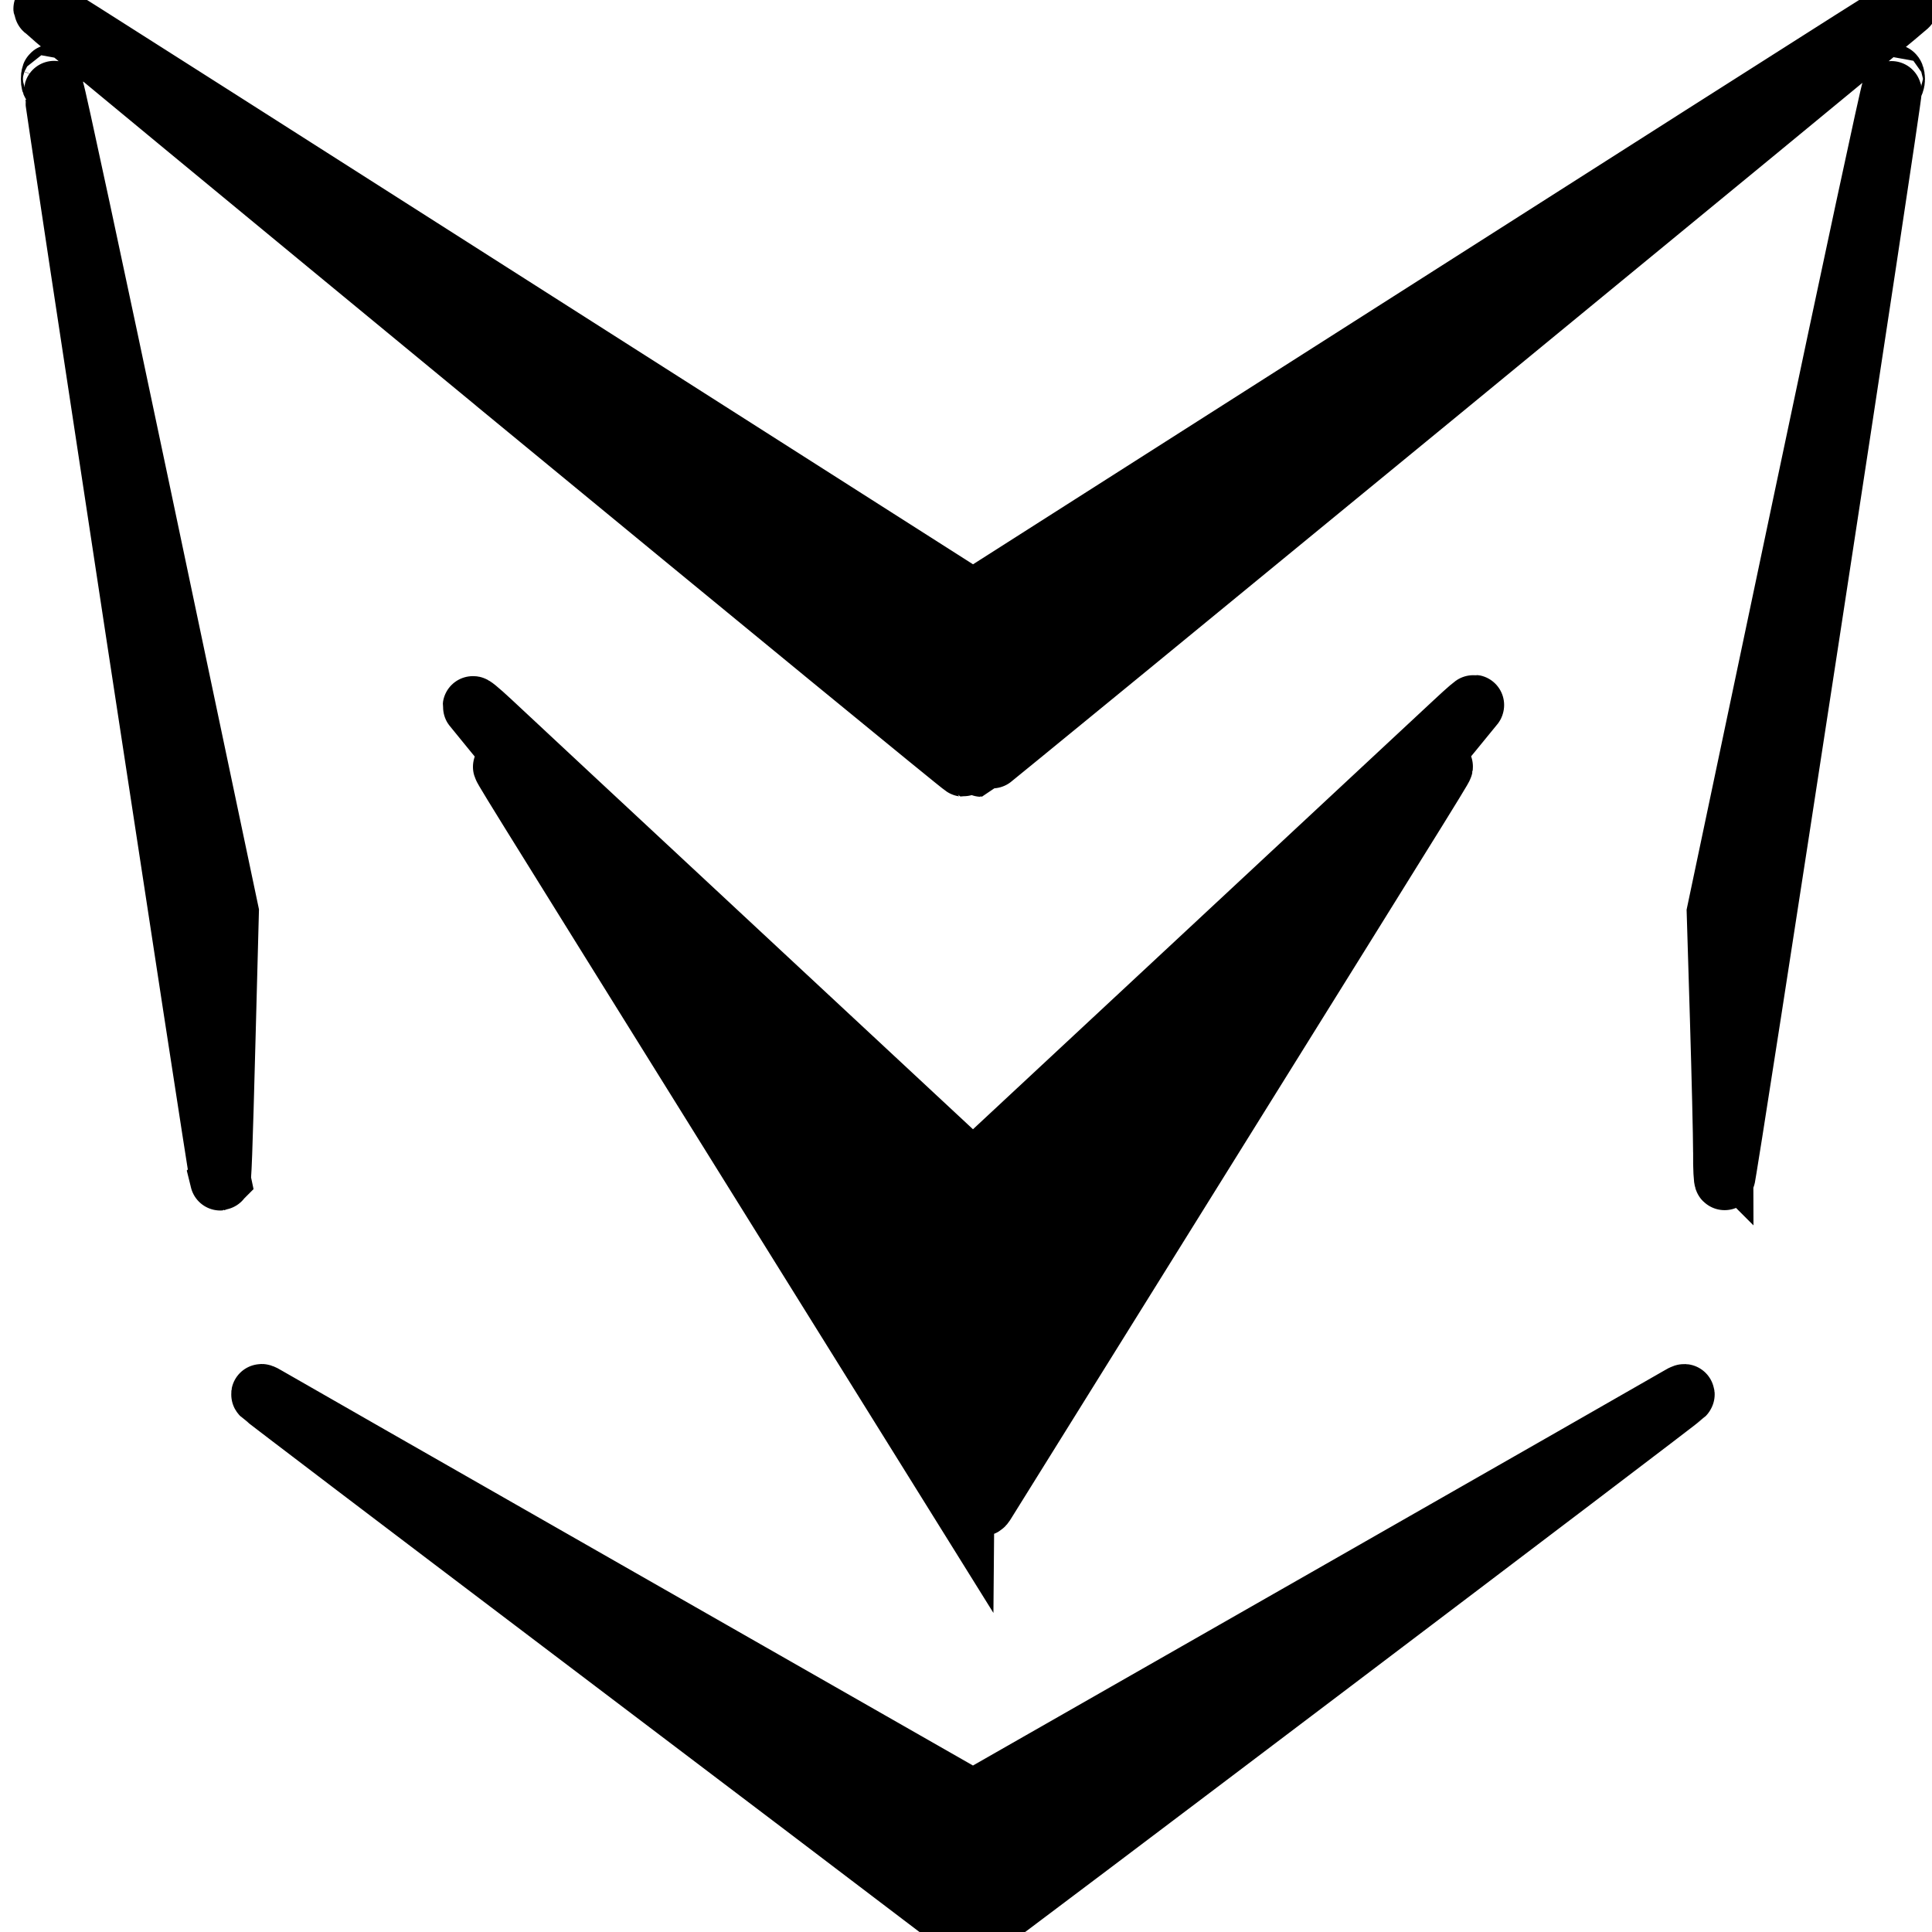<?xml version="1.0" encoding="UTF-8"?> <svg xmlns="http://www.w3.org/2000/svg" stroke="currentColor" fill="currentColor" viewBox="0 0 31 32" height="1em" width="1em"><path d="M14.746 31.385c-0.372-0.285-2.967-2.253-5.768-4.373s-5.114-3.877-5.14-3.905c-0.027-0.027 0.006-0.017 0.072 0.023s2.7 1.546 5.852 3.346l5.732 3.273v1.079c0 0.594-0.016 1.078-0.036 1.077s-0.34-0.235-0.712-0.52zM15.735 30.829v-1.079l5.732-3.273c3.152-1.8 5.786-3.306 5.852-3.346s0.099-0.050 0.072-0.022c-0.079 0.083-11.598 8.8-11.628 8.8-0.015 0-0.028-0.486-0.028-1.079zM11.97 19.371c-4.299-6.905-4.156-6.673-4.13-6.673 0.012 0 1.739 2.085 3.838 4.634l3.817 4.634-0.026 3.024zM15.735 23.497l-0-1.533 3.816-4.633c2.099-2.548 3.826-4.633 3.837-4.633 0.026 0 0.218-0.311-4.033 6.516-1.893 3.040-3.482 5.592-3.531 5.671-0.088 0.143-0.089 0.122-0.089-1.388zM11.433 16.671c-2.213-2.673-4.055-4.905-4.094-4.959s0.093 0.053 0.291 0.238c0.198 0.186 2.048 1.91 4.112 3.831l3.752 3.493v1.128c0 0.62-0.008 1.128-0.018 1.128s-1.829-2.187-4.042-4.86zM15.735 20.414v-1.138l3.752-3.494c2.064-1.922 3.915-3.646 4.114-3.832s0.338-0.305 0.309-0.265c-0.102 0.138-7.993 9.678-8.084 9.772-0.089 0.093-0.091 0.074-0.091-1.043zM3.146 19.542c-0.045-0.181-2.759-17.986-2.749-18.034 0.007-0.036 0.661 3.009 1.452 6.767l1.439 6.832-0.054 2.042c-0.051 1.952-0.071 2.469-0.089 2.394zM28.043 19.089c0-0.263-0.024-1.266-0.053-2.228l-0.053-1.749 1.44-6.836c0.792-3.76 1.446-6.806 1.453-6.77 0.016 0.079-2.733 18.005-2.765 18.038-0.013 0.013-0.023-0.192-0.023-0.456zM7.881 6.48c-4.147-3.416-7.568-6.241-7.602-6.279-0.080-0.090-0.91-0.615 7.697 4.87l7.517 4.79v1.419c0 0.78-0.016 1.417-0.036 1.415s-3.429-2.799-7.576-6.214zM15.735 11.281v-1.417l7.107-4.529c8.393-5.349 8.334-5.311 8.241-5.222-0.14 0.136-15.299 12.585-15.323 12.585-0.014 0-0.025-0.638-0.025-1.417zM0.346 1.308c0-0.066 0.011-0.093 0.024-0.060s0.013 0.087 0 0.121c-0.013 0.033-0.024 0.006-0.024-0.060zM30.85 1.308c0-0.066 0.011-0.093 0.024-0.060s0.013 0.087 0 0.121c-0.013 0.033-0.024 0.006-0.024-0.060z"></path></svg> 